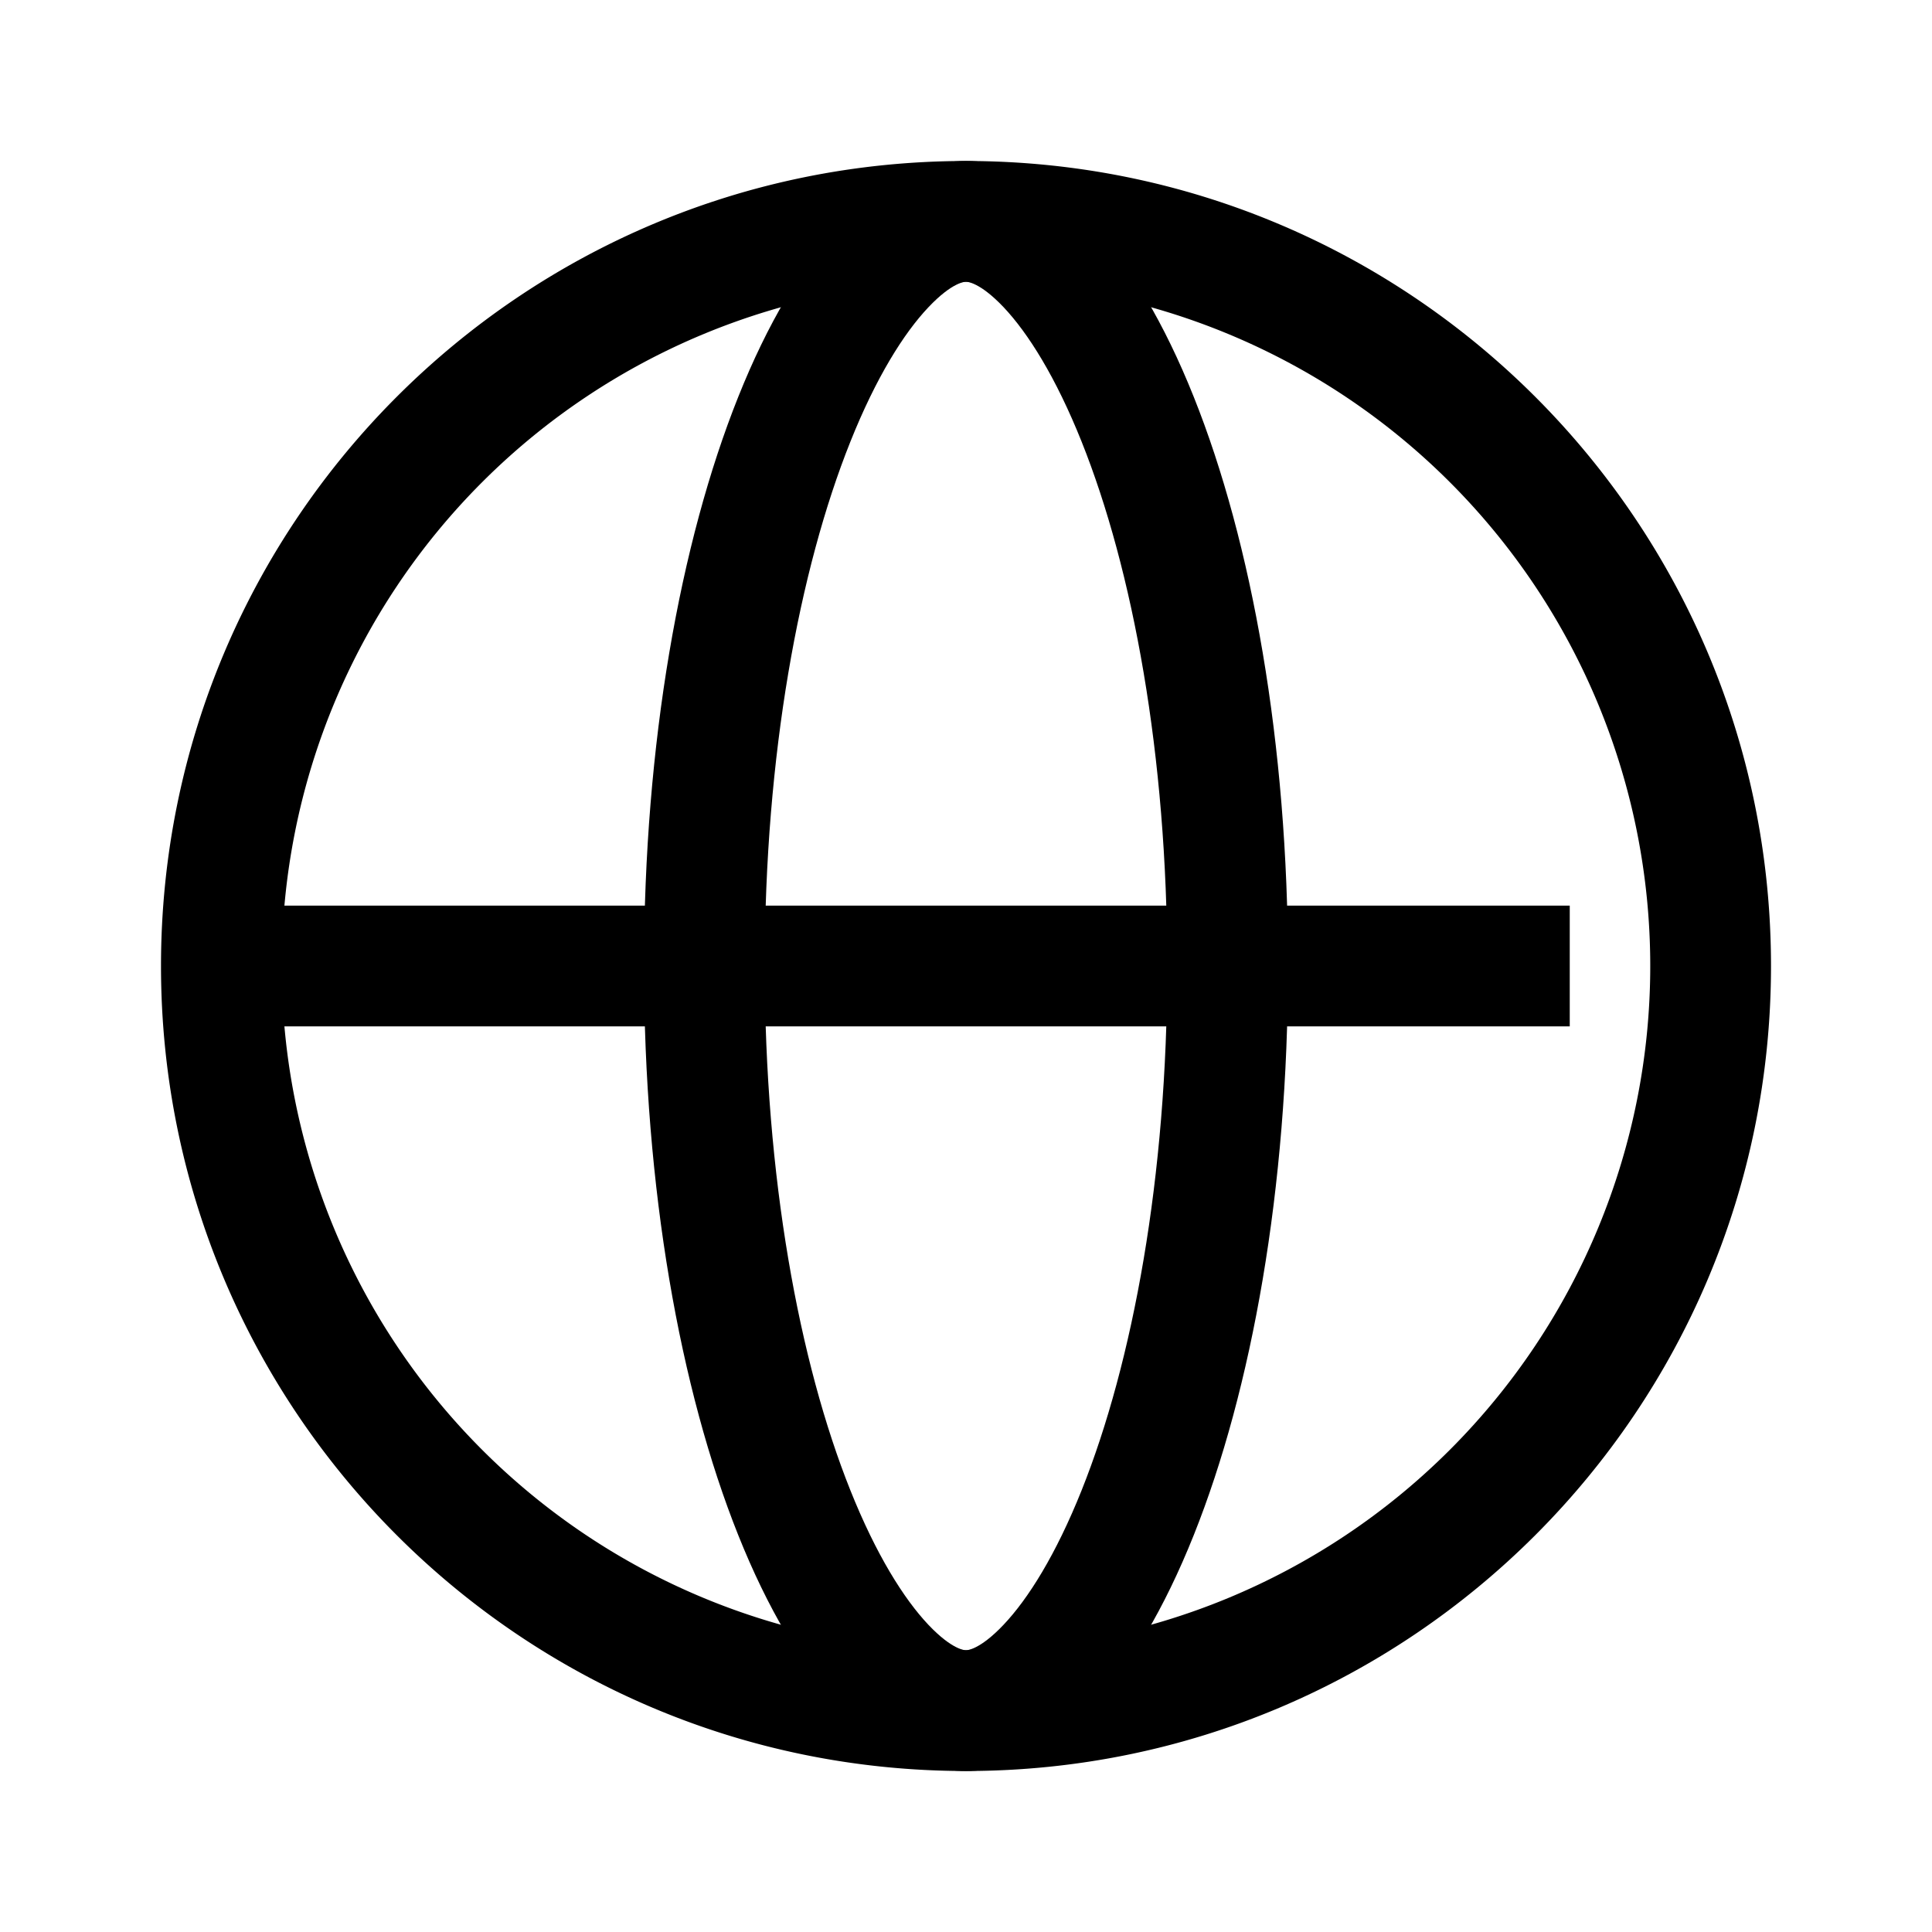 <svg viewBox="0 0 24 24" fill="none" xmlns="http://www.w3.org/2000/svg" width="24" height="24"><path fill-rule="evenodd" clip-rule="evenodd" d="M12 20.5a8.5 8.5 0 1 0 0-17 8.5 8.5 0 0 0 0 17Zm0 1.5c5.523 0 10-4.477 10-10S17.523 2 12 2 2 6.477 2 12s4.477 10 10 10Z" fill="currentColor"></path><path fill-rule="evenodd" clip-rule="evenodd" d="M10.564 5.486C9.927 7.078 9.5 9.381 9.5 12c0 2.62.427 4.922 1.064 6.514.32.8.664 1.347.969 1.67.3.316.458.316.467.316.009 0 .167 0 .467-.317.305-.322.649-.869.969-1.669.637-1.592 1.064-3.895 1.064-6.514 0-2.62-.427-4.922-1.064-6.514-.32-.8-.664-1.347-.969-1.67-.3-.316-.458-.316-.467-.316-.009 0-.167 0-.467.317-.305.322-.649.869-.969 1.669ZM12 2C9.79 2 8 6.477 8 12s1.79 10 4 10 4-4.477 4-10-1.79-10-4-10Z" fill="currentColor"></path><path fill-rule="evenodd" clip-rule="evenodd" d="M2.5 11.25h17v1.5h-17v-1.5Z" fill="currentColor"></path></svg>
